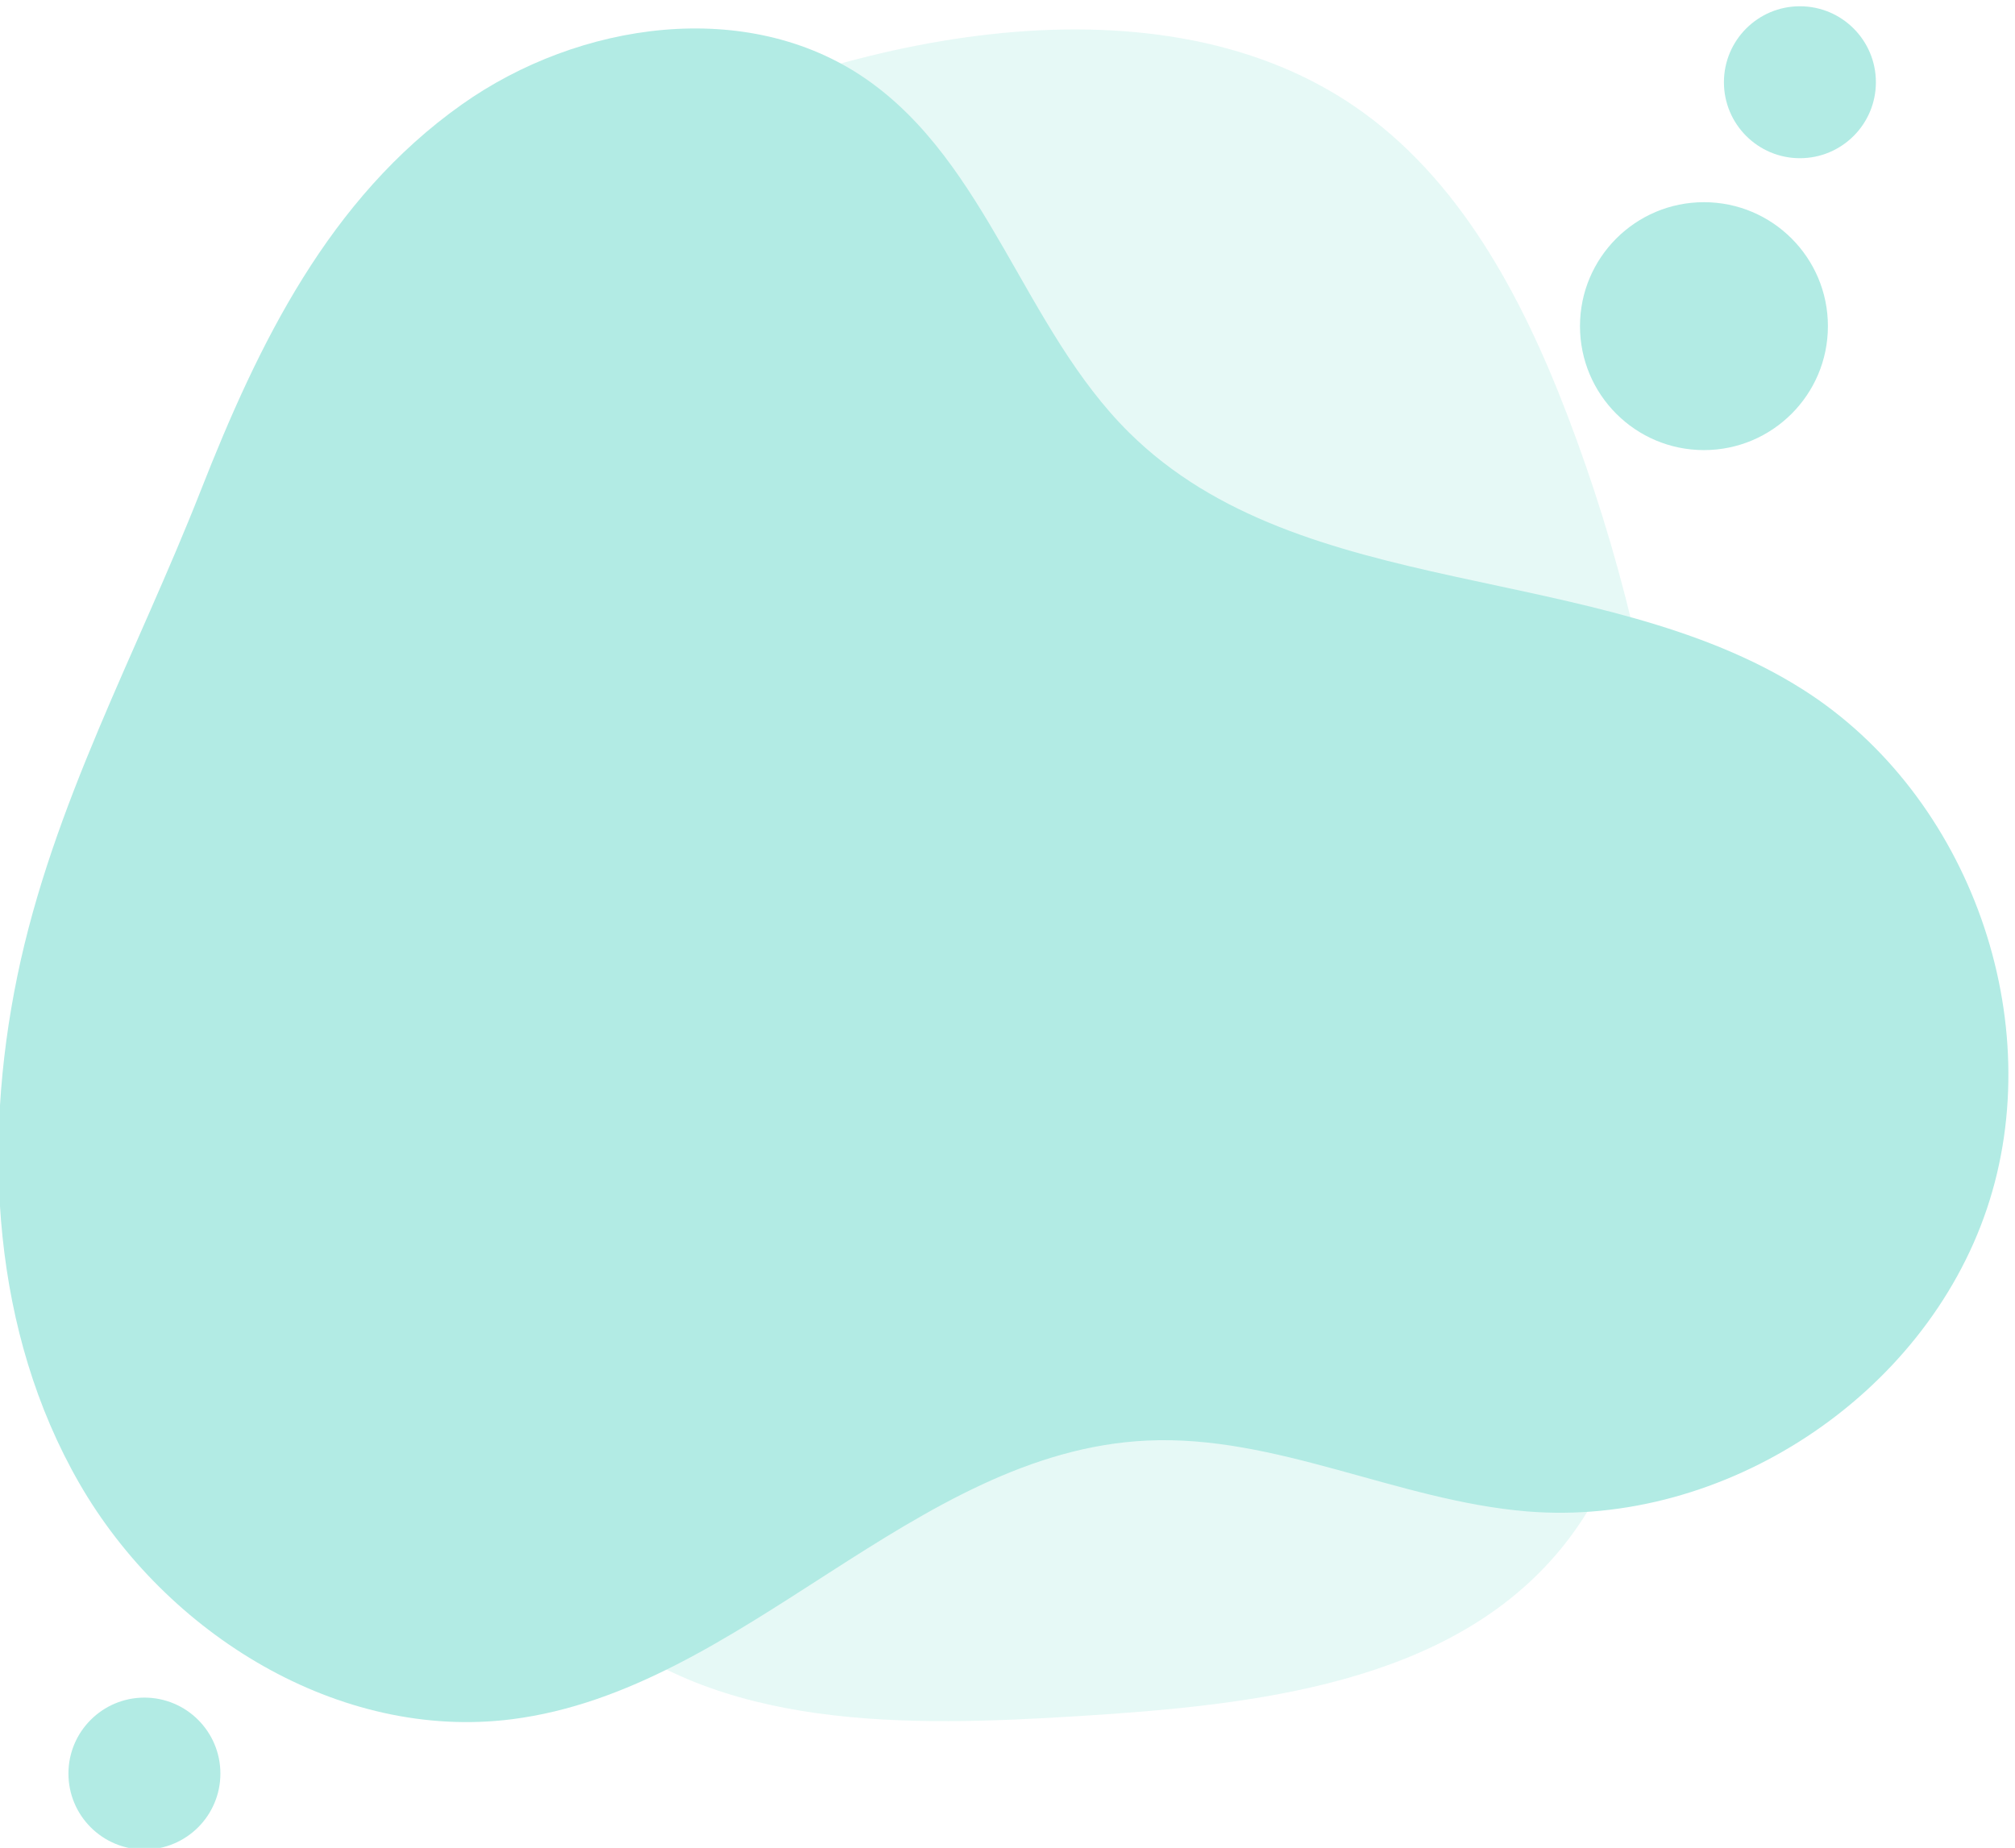 <?xml version="1.0" encoding="utf-8"?>
<svg viewBox="639.16 778.094 2055.009 1884.76" width="2055.009" height="1884.76"
  xmlns="http://www.w3.org/2000/svg">
  <path
    d="m 15189.9,18398.3 c 801.6,-547.1 1282.3,-1451.5 1630,-2357.6 809.4,-2108.9 1059.9,-4429.5 719.2,-6662.6 -110.8,-726.4 -296.2,-1471.4 -761.5,-2040.1 -850.5,-1039.5 -2351.4,-1201.7 -3691.9,-1285.5 -1318.1,-82.5 -2790.3,-115 -3777.12,762.7 -658.88,586.1 -960.15,1465.9 -1216.93,2309.5 -440.39,1446.8 -831.17,2937.2 -773.04,4448.4 61.52,1599 767.27,3706.2 2285.01,4502.6 1578.98,828.4 4015.88,1394.4 5586.28,322.6"
    style="fill-rule: nonzero; stroke: none; fill: rgb(0, 191, 165); fill-opacity: 0.1;" id="path20"
    transform="matrix(0.133, 0, 0, -0.133, 0, 3333.333)" />
  <path
    d="m 8345.61,18410.1 c 899.71,637.8 2192.19,824.7 3099.29,197.6 934.1,-645.6 1212.4,-1915.3 2019.8,-2713.7 1325.8,-1310.9 3593,-970.8 5166.9,-1970.2 1280.6,-813.2 1893.2,-2542.9 1409.9,-3980.9 C 19558.2,8505 18025.1,7496.5 16513.3,7621.9 15526,7703.8 14591.2,8211.3 13601.6,8165 11811.3,8081.4 10509.5,6254.4 8731.68,6028 7406.97,5859.3 6080.05,6680 5413.92,7837.5 c -666.13,1157.4 -745.11,2581.5 -475.29,3889.4 272,1318.5 918.5,2481.5 1405.79,3721.8 442.65,1126.7 981.81,2238.8 2001.19,2961.4"
    style="fill-opacity: 1; fill-rule: nonzero; stroke: none; fill: rgb(178, 235, 228);" id="path22"
    transform="matrix(0.133, 0, 0, -0.133, 0, 3333.333)" />
  <path
    d="m 18822.3,16711.3 c 0,-525 -425.6,-950.6 -950.6,-950.6 -525,0 -950.5,425.6 -950.5,950.6 0,524.9 425.5,950.5 950.5,950.5 525,0 950.6,-425.6 950.6,-950.5"
    style="fill-opacity: 1; fill-rule: nonzero; stroke: none; fill: rgb(178, 235, 228);" id="path52"
    transform="matrix(0.133, 0, 0, -0.133, 0, 3333.333)" />
  <path
    d="m 19190.2,18581.7 c 0,-321.8 -260.8,-582.6 -582.6,-582.6 -321.7,0 -582.6,260.8 -582.6,582.6 0,321.8 260.9,582.6 582.6,582.6 321.8,0 582.6,-260.8 582.6,-582.6"
    style="fill-opacity: 1; fill-rule: nonzero; stroke: none; fill: rgb(178, 235, 228);" id="path54"
    transform="matrix(0.133, 0, 0, -0.133, 0, 3333.333)" />
  <path
    d="m 6495.72,5611.2 c 0,-321.7 -260.84,-582.6 -582.6,-582.6 -321.76,0 -582.6,260.9 -582.6,582.6 0,321.8 260.84,582.6 582.6,582.6 321.76,0 582.6,-260.8 582.6,-582.6"
    style="fill-opacity: 1; fill-rule: nonzero; stroke: none; fill: rgb(178, 235, 228);" id="path56"
    transform="matrix(0.133, 0, 0, -0.133, 0, 3333.333)" />
</svg>